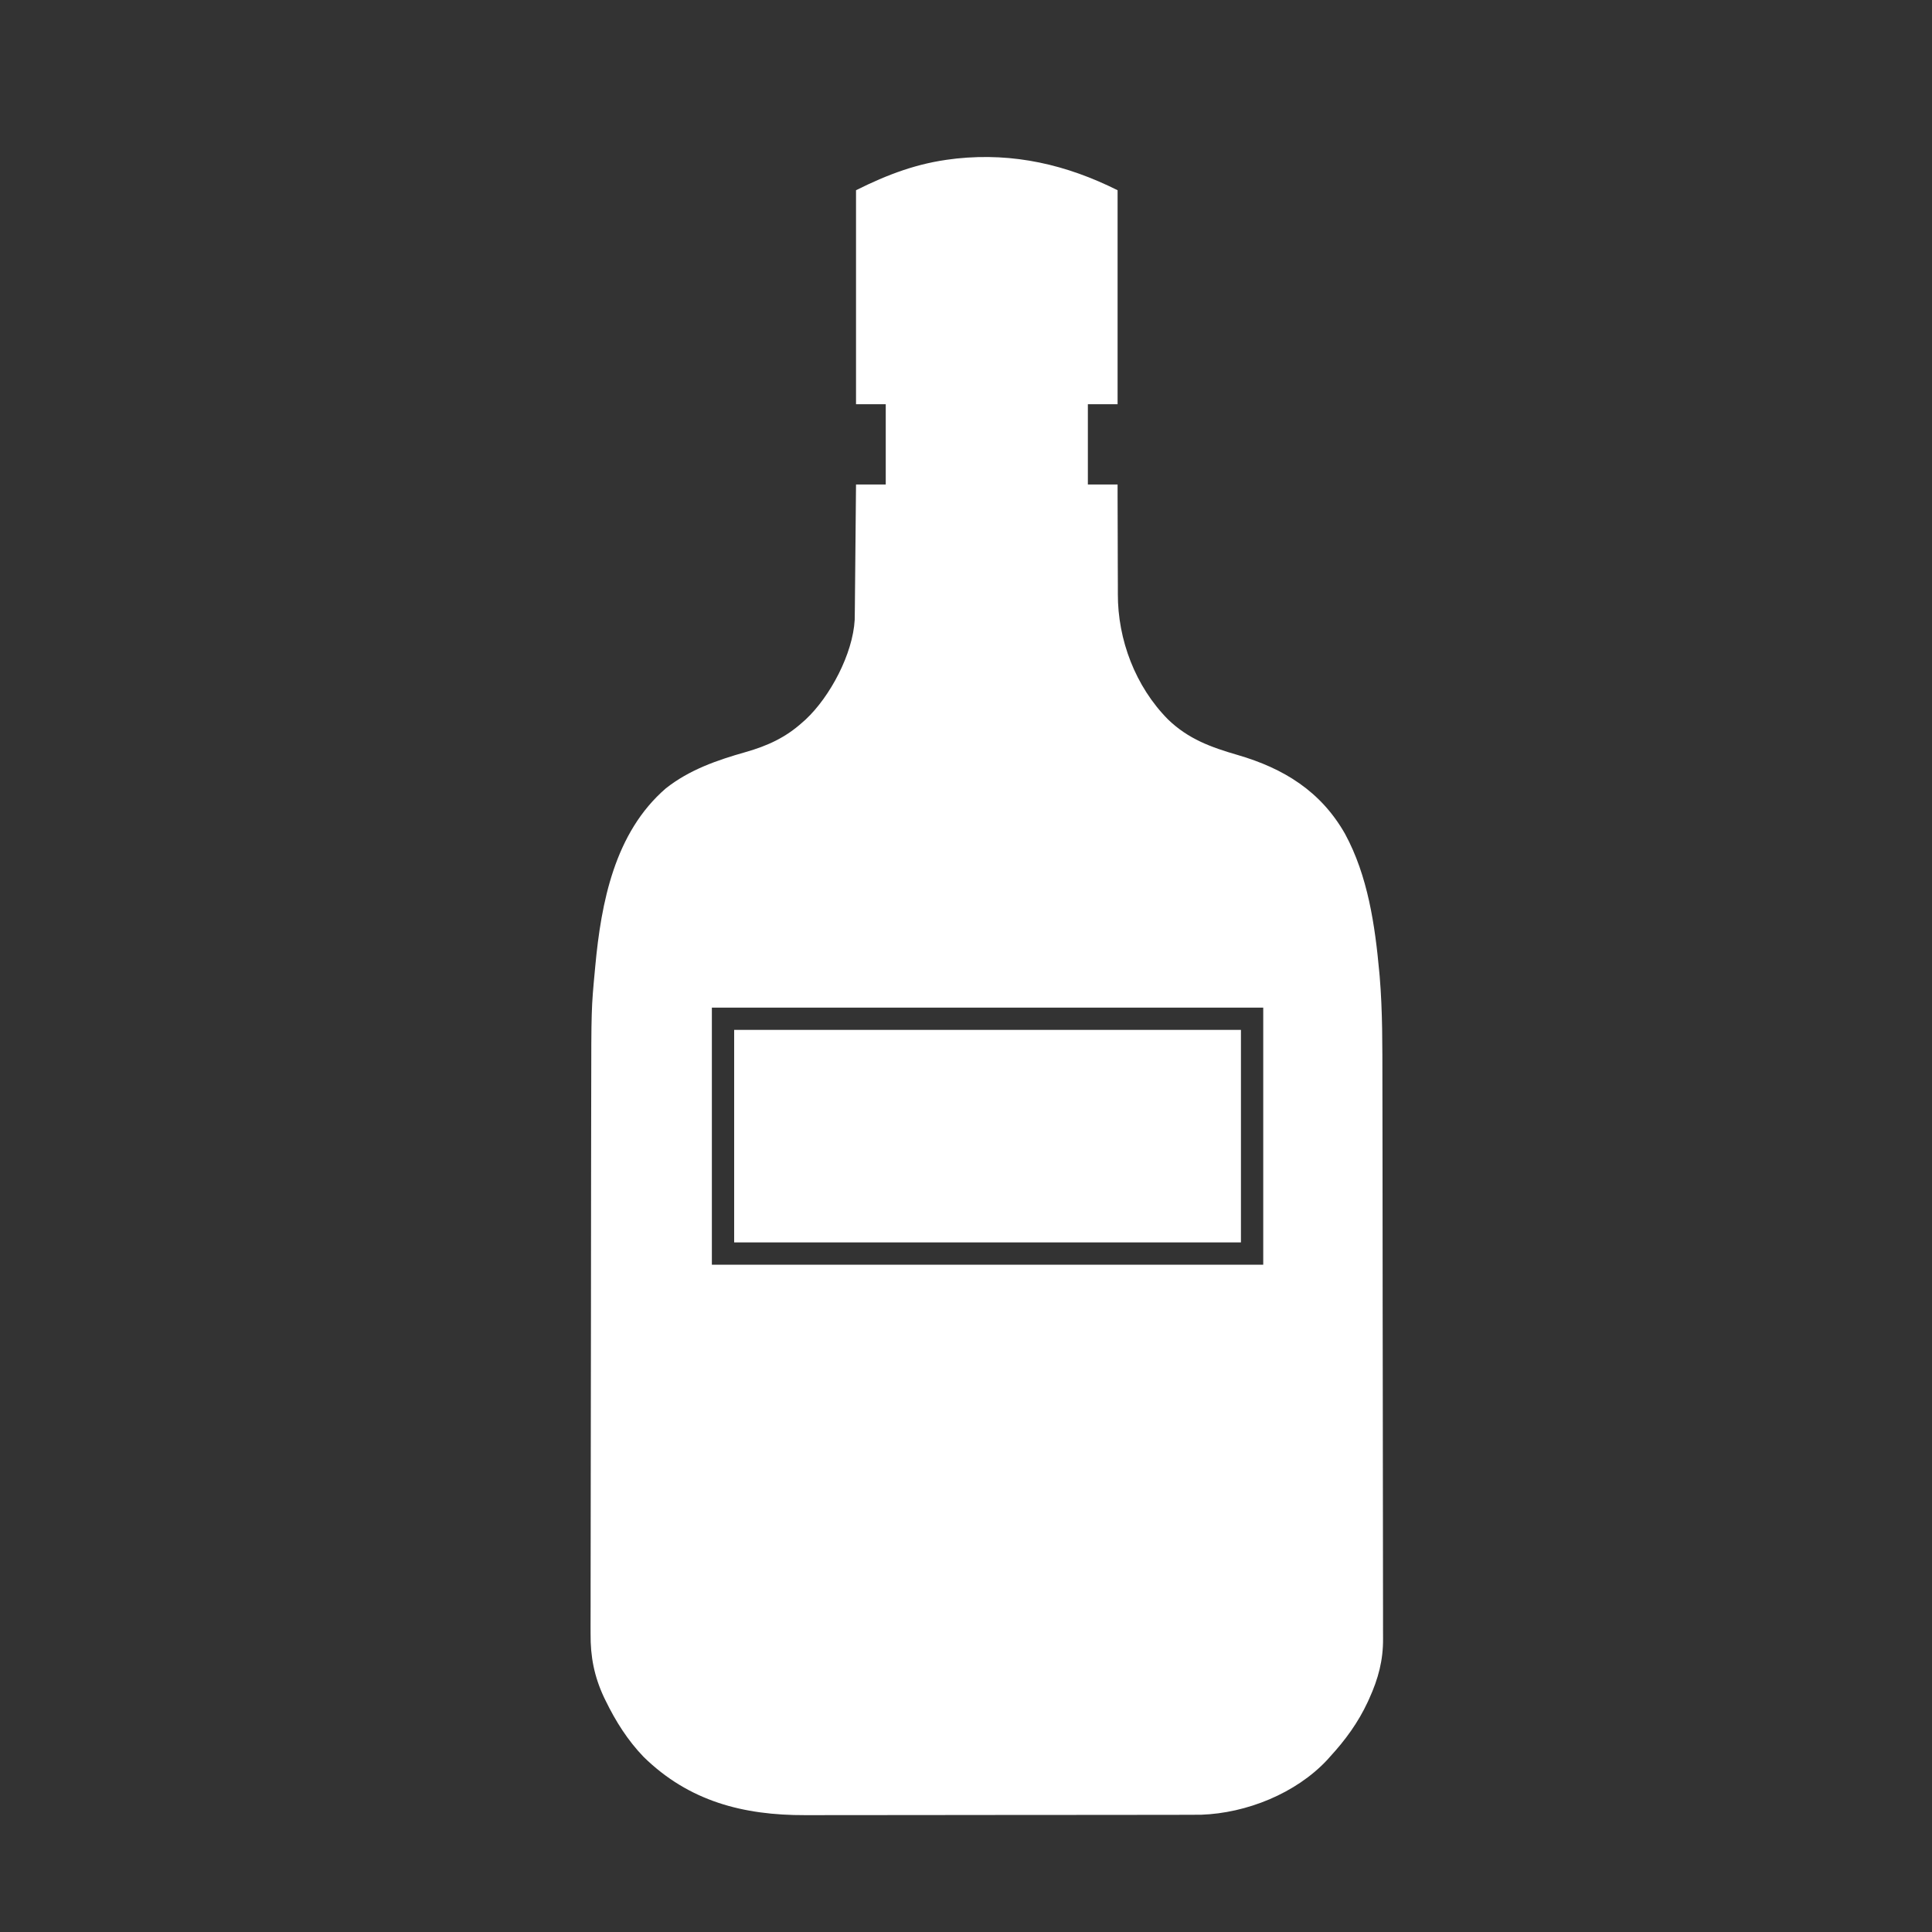 <?xml version="1.0" encoding="UTF-8"?>
<svg version="1.1" xmlns="http://www.w3.org/2000/svg" width="1300" height="1300">
<rect width="100%" height="100%" fill="#333333" stroke="none"/>
<path d="M0 0 C0 47.52 0 95.04 0 144 C-6.6 144 -13.2 144 -20 144 C-20 161.82 -20 179.64 -20 198 C-13.4 198 -6.8 198 0 198 C-0.001 200.707 -0.002 203.415 -0.003 206.204 C-0.003 215.232 0.031 224.261 0.08 233.289 C0.109 238.753 0.127 244.217 0.12 249.682 C0.113 254.973 0.136 260.264 0.179 265.555 C0.19 267.555 0.191 269.556 0.18 271.556 C0.045 302.44 11.992 333.953 33.941 356.098 C47.625 369.33 62.962 374.84 80.806 380.016 C111.717 389.01 136.689 404.361 153 433 C168.454 461.432 173.212 494.635 176.125 526.438 C176.201 527.257 176.276 528.077 176.354 528.921 C178.328 552.471 178.167 576.093 178.189 599.704 C178.195 604.919 178.207 610.135 178.218 615.35 C178.242 627.892 178.257 640.435 178.27 652.977 C178.273 656.524 178.277 660.071 178.281 663.618 C178.307 685.7 178.329 707.782 178.341 729.864 C178.344 734.958 178.347 740.051 178.35 745.145 C178.351 747.043 178.351 747.043 178.352 748.98 C178.365 769.522 178.398 790.064 178.44 810.605 C178.482 831.742 178.506 852.878 178.511 874.015 C178.515 885.864 178.526 897.713 178.559 909.562 C178.587 919.641 178.598 929.72 178.587 939.8 C178.582 944.936 178.585 950.072 178.609 955.208 C178.632 959.919 178.631 964.629 178.612 969.34 C178.609 971.034 178.615 972.729 178.63 974.424 C178.753 989.133 175.413 1001.592 169.312 1015 C168.976 1015.742 168.64 1016.484 168.294 1017.249 C161.843 1031.085 153.296 1042.797 143 1054 C142.336 1054.746 141.672 1055.493 140.988 1056.262 C119.946 1078.765 86.777 1092.036 56.267 1093.095 C53.139 1093.134 50.012 1093.143 46.884 1093.14 C45.092 1093.145 45.092 1093.145 43.263 1093.149 C39.968 1093.157 36.673 1093.159 33.378 1093.16 C29.816 1093.162 26.253 1093.169 22.69 1093.176 C14.909 1093.19 7.127 1093.196 -0.654 1093.2 C-5.521 1093.203 -10.388 1093.207 -15.256 1093.212 C-28.755 1093.224 -42.254 1093.234 -55.753 1093.238 C-56.616 1093.238 -57.479 1093.238 -58.368 1093.238 C-59.665 1093.239 -59.665 1093.239 -60.989 1093.239 C-62.741 1093.239 -64.493 1093.24 -66.246 1093.24 C-67.115 1093.24 -67.984 1093.241 -68.879 1093.241 C-82.944 1093.245 -97.008 1093.262 -111.072 1093.286 C-125.542 1093.309 -140.012 1093.322 -154.483 1093.323 C-162.595 1093.324 -170.707 1093.33 -178.819 1093.348 C-185.73 1093.363 -192.642 1093.368 -199.553 1093.36 C-203.071 1093.356 -206.59 1093.357 -210.108 1093.371 C-251.922 1093.511 -288.397 1084.038 -318.898 1054.199 C-329.575 1043.14 -337.731 1030.224 -344.438 1016.438 C-344.826 1015.649 -345.215 1014.86 -345.615 1014.047 C-352.174 999.973 -354.75 986.707 -354.608 971.327 C-354.611 969.613 -354.616 967.9 -354.623 966.187 C-354.636 961.528 -354.618 956.871 -354.595 952.212 C-354.575 947.168 -354.585 942.124 -354.591 937.08 C-354.597 927.215 -354.578 917.35 -354.549 907.485 C-354.517 895.968 -354.513 884.45 -354.51 872.933 C-354.504 852.356 -354.475 831.78 -354.432 811.204 C-354.391 791.3 -354.362 771.395 -354.35 751.491 C-354.349 750.267 -354.349 749.043 -354.348 747.781 C-354.345 742.859 -354.342 737.936 -354.339 733.013 C-354.326 711.671 -354.303 690.328 -354.277 668.985 C-354.273 665.552 -354.27 662.119 -354.266 658.686 C-354.253 646.638 -354.236 634.589 -354.211 622.541 C-354.201 617.565 -354.191 612.589 -354.186 607.613 C-354.126 550.682 -354.126 550.682 -351.688 524.625 C-351.591 523.576 -351.591 523.576 -351.493 522.506 C-347.492 479.226 -338.424 432.226 -303.938 402.438 C-288.023 389.905 -269.566 383.529 -250.312 378.062 C-235.599 373.849 -223.5 368.375 -212 358 C-210.975 357.097 -210.975 357.097 -209.93 356.176 C-193.326 340.646 -178.136 311.866 -176.895 289.063 C-176.837 286.673 -176.811 284.285 -176.795 281.895 C-176.785 280.987 -176.775 280.08 -176.765 279.144 C-176.733 276.152 -176.708 273.16 -176.684 270.168 C-176.663 268.09 -176.642 266.012 -176.621 263.934 C-176.565 258.471 -176.516 253.008 -176.468 247.545 C-176.417 241.968 -176.362 236.391 -176.307 230.814 C-176.199 219.876 -176.098 208.938 -176 198 C-169.4 198 -162.8 198 -156 198 C-156 180.18 -156 162.36 -156 144 C-162.6 144 -169.2 144 -176 144 C-176 96.48 -176 48.96 -176 0 C-154.843 -10.579 -134.526 -18.277 -111 -21 C-110.114 -21.111 -109.229 -21.222 -108.316 -21.336 C-69.802 -25.379 -34.386 -17.193 0 0 Z M-273 550 C-273 607.09 -273 664.18 -273 723 C-150.57 723 -28.14 723 98 723 C98 665.91 98 608.82 98 550 C-24.43 550 -146.86 550 -273 550 Z " fill="#fff" transform="translate(752,128)"/>
<path d="M0 0 C112.53 0 225.06 0 341 0 C341 47.19 341 94.38 341 143 C228.47 143 115.94 143 0 143 C0 95.81 0 48.62 0 0 Z " fill="#fff" transform="translate(494,693)"/>
</svg>
